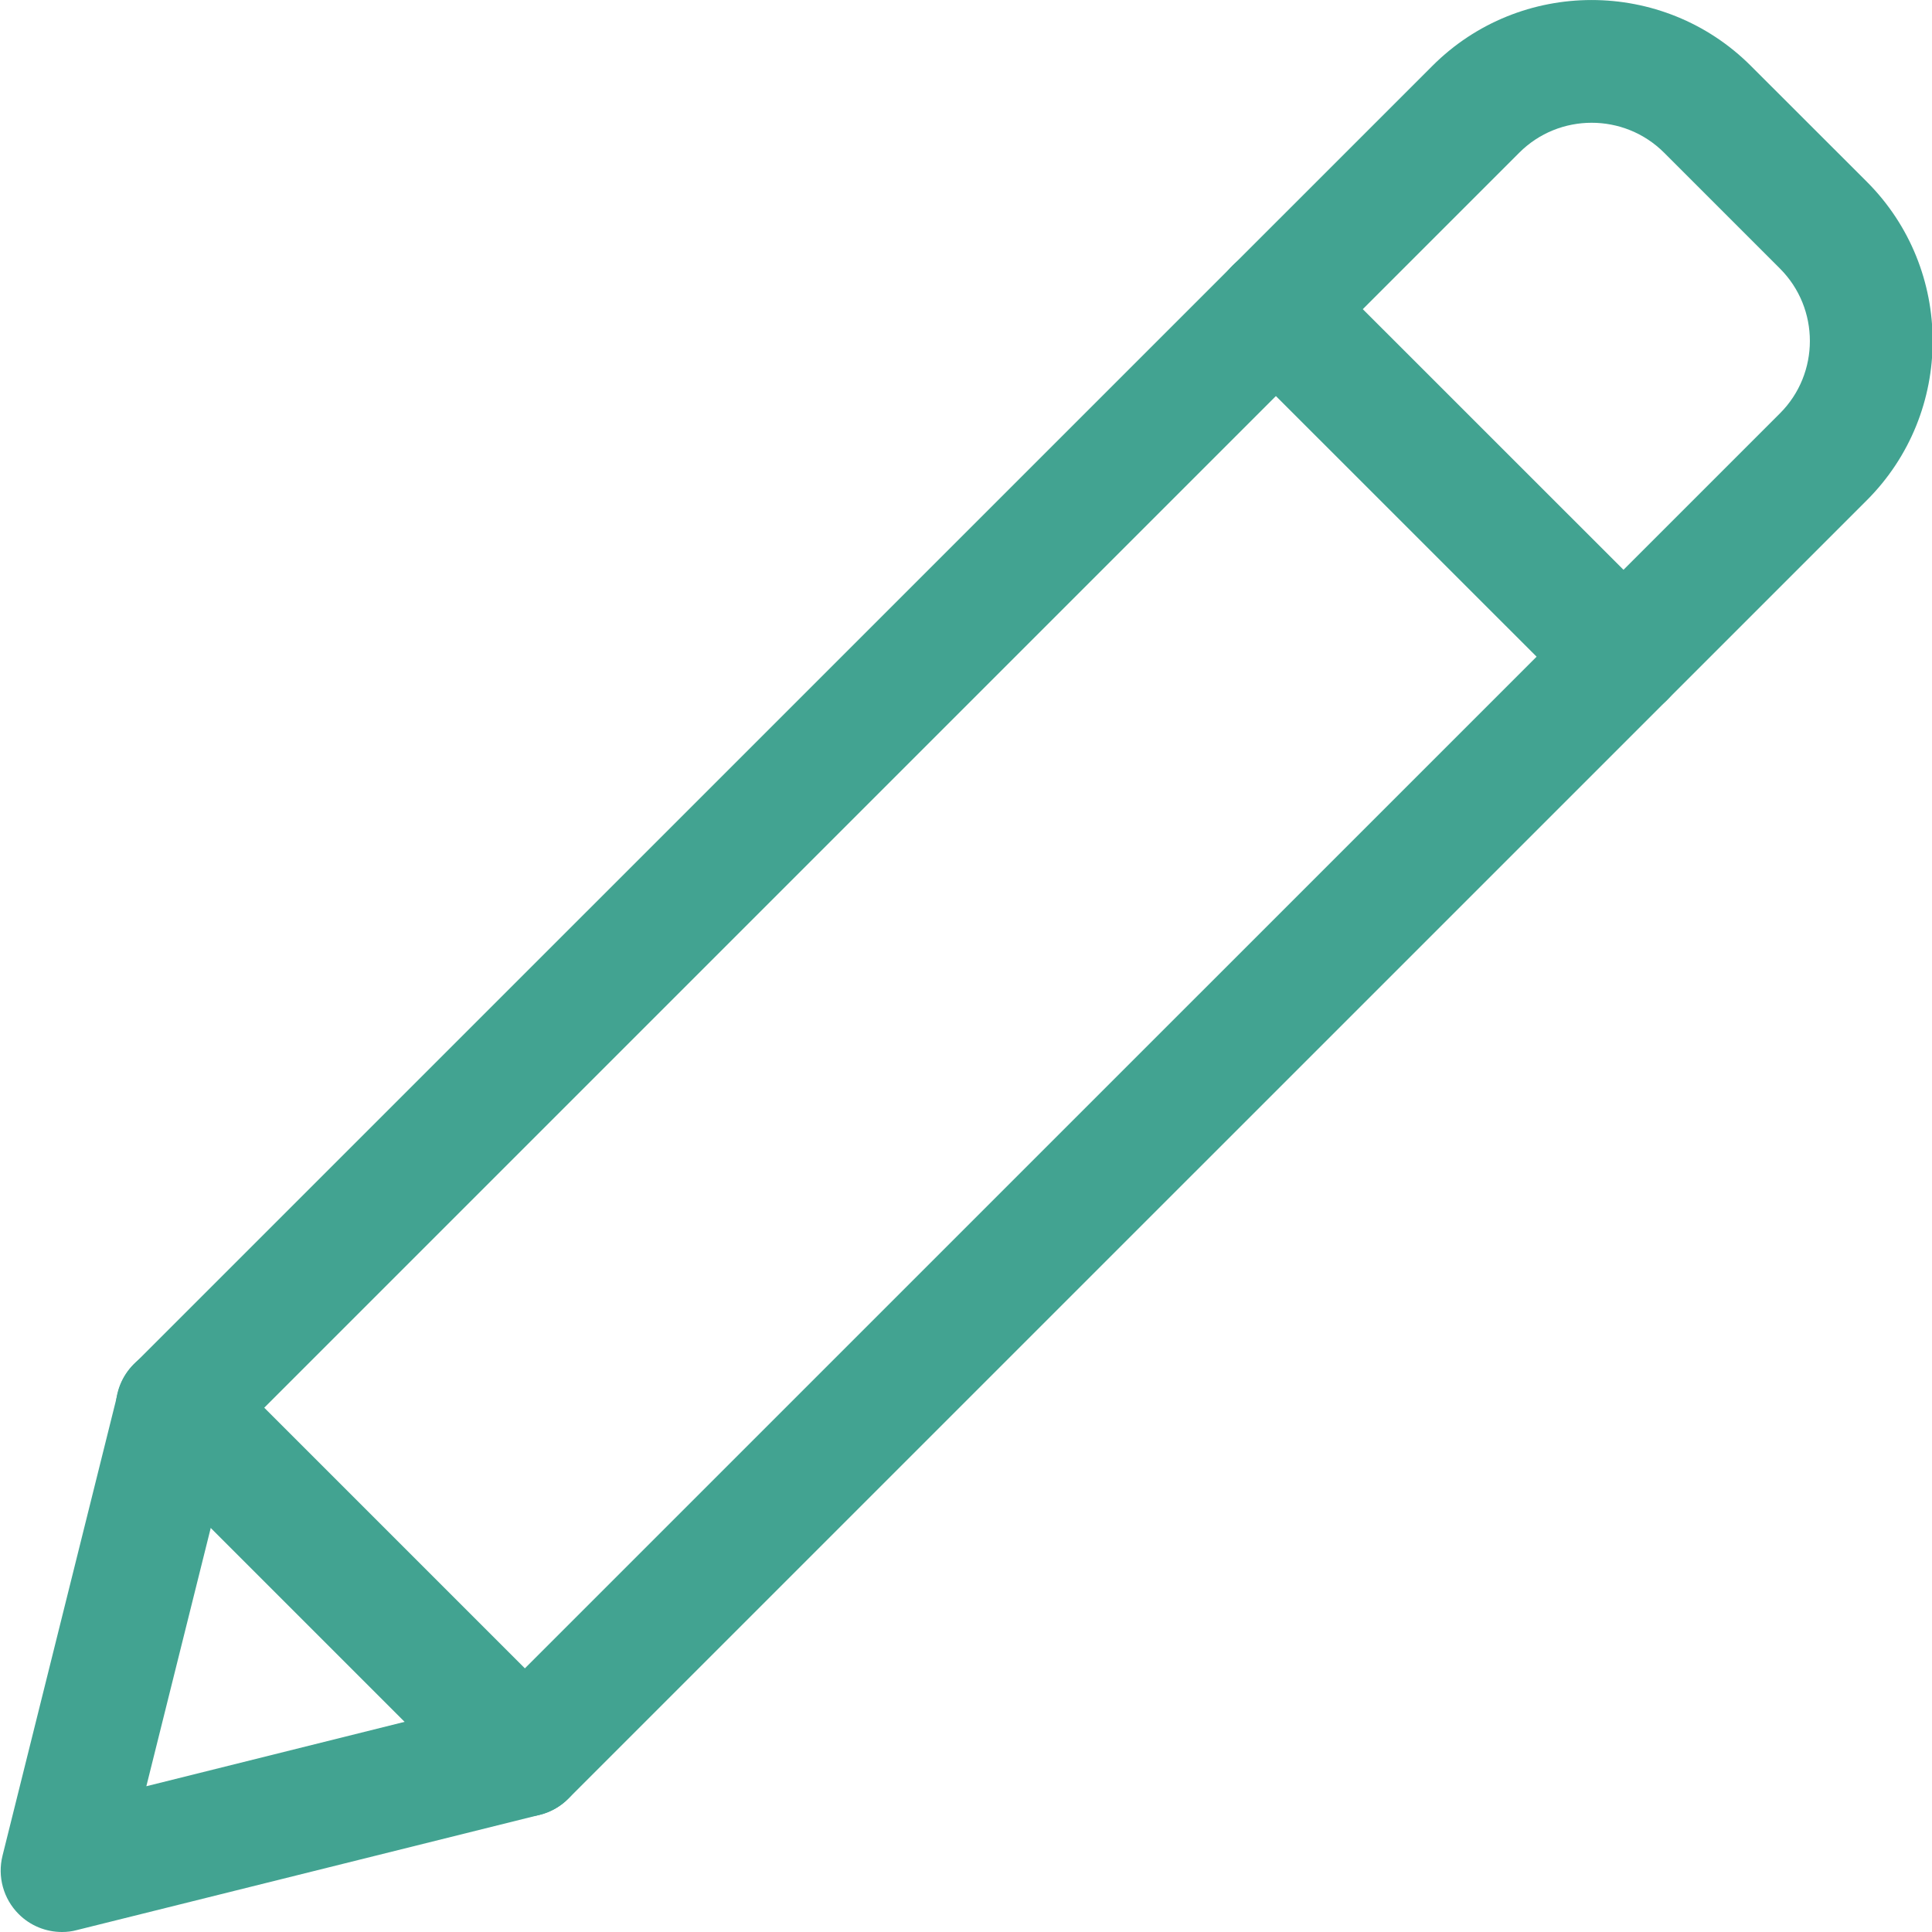 <svg width="20" height="20" viewBox="0 0 20 20" fill="none" xmlns="http://www.w3.org/2000/svg">
<g clip-path="url(#clip0)">
<path d="M0.642 20C0.476 20 0.313 19.935 0.193 19.814C0.035 19.656 -0.028 19.427 0.026 19.21L1.22 14.418C1.248 14.306 1.306 14.204 1.387 14.122L14.828 0.682C15.736 -0.227 17.216 -0.227 18.125 0.682L19.325 1.881C20.234 2.79 20.234 4.27 19.325 5.179L5.884 18.619C5.803 18.701 5.7 18.759 5.588 18.787L0.796 19.98C0.745 19.994 0.694 20 0.642 20ZM2.411 14.897L1.515 18.491L5.109 17.595L18.426 4.279C18.839 3.866 18.839 3.193 18.426 2.78L17.227 1.581C16.813 1.167 16.139 1.168 15.727 1.581L2.411 14.897ZM5.435 18.17H5.443H5.435Z" fill="#42A391"/>
<path d="M16.805 7.434C16.642 7.434 16.48 7.372 16.356 7.247L12.758 3.65C12.509 3.401 12.509 2.999 12.758 2.75C13.006 2.502 13.409 2.502 13.657 2.75L17.256 6.348C17.504 6.597 17.504 7 17.256 7.248C17.13 7.372 16.967 7.434 16.805 7.434Z" fill="#42A391"/>
<path d="M5.432 18.806C5.269 18.806 5.107 18.744 4.983 18.619L1.385 15.021C1.136 14.773 1.136 14.37 1.385 14.121C1.633 13.873 2.036 13.873 2.284 14.121L5.883 17.72C6.131 17.968 6.131 18.371 5.883 18.619C5.758 18.744 5.595 18.806 5.432 18.806Z" fill="#42A391"/>
</g>
<defs>
<clipPath id="clip0">
<rect width="20" height="20" fill="white"/>
</clipPath>
</defs>
</svg>
